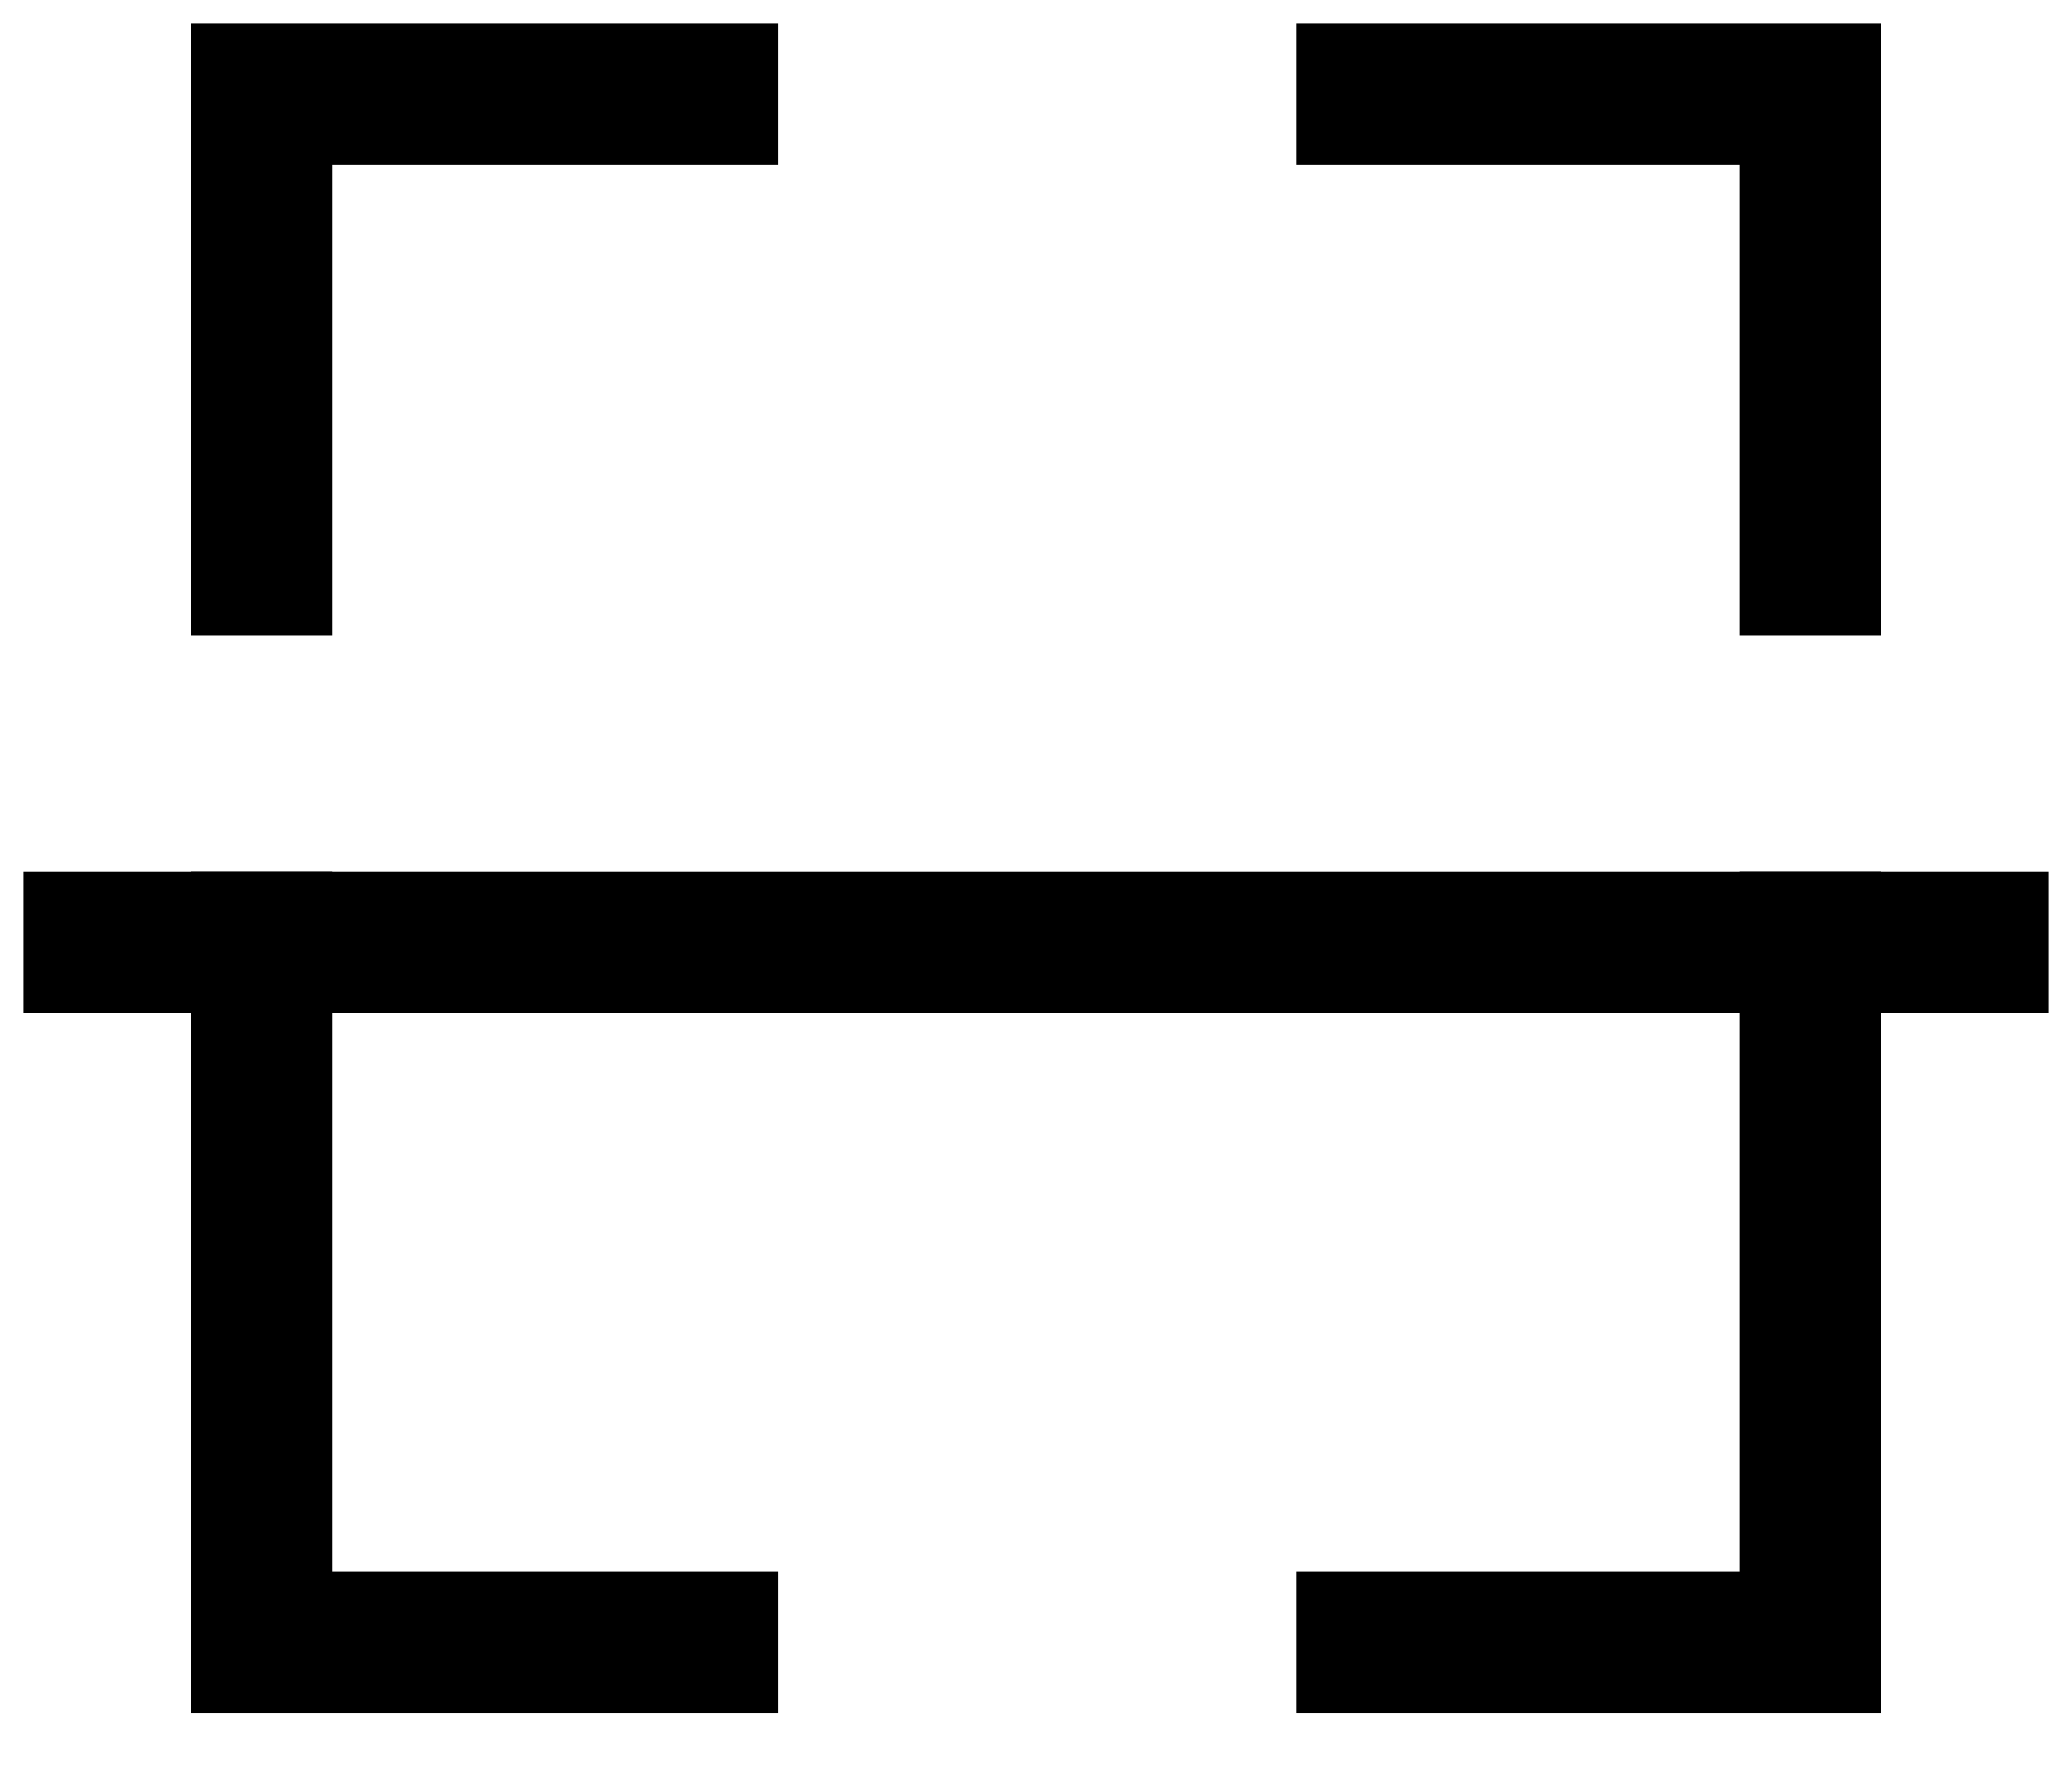 <svg width="22" height="19" viewBox="0 0 22 19" fill="none" xmlns="http://www.w3.org/2000/svg">
<path d="M21 10.005H1" stroke="black" stroke-width="1.5" stroke-linecap="square"/>
<path d="M19.218 5.995V1H14.516" stroke="black" stroke-width="1.5" stroke-linecap="square"/>
<path d="M2.781 5.995V1H7.514" stroke="black" stroke-width="1.5" stroke-linecap="square"/>
<path d="M19.218 10.004V17.44H14.516" stroke="black" stroke-width="1.5" stroke-linecap="square"/>
<path d="M2.781 10.004V17.44H7.514" stroke="black" stroke-width="1.5" stroke-linecap="square"/>
</svg>

